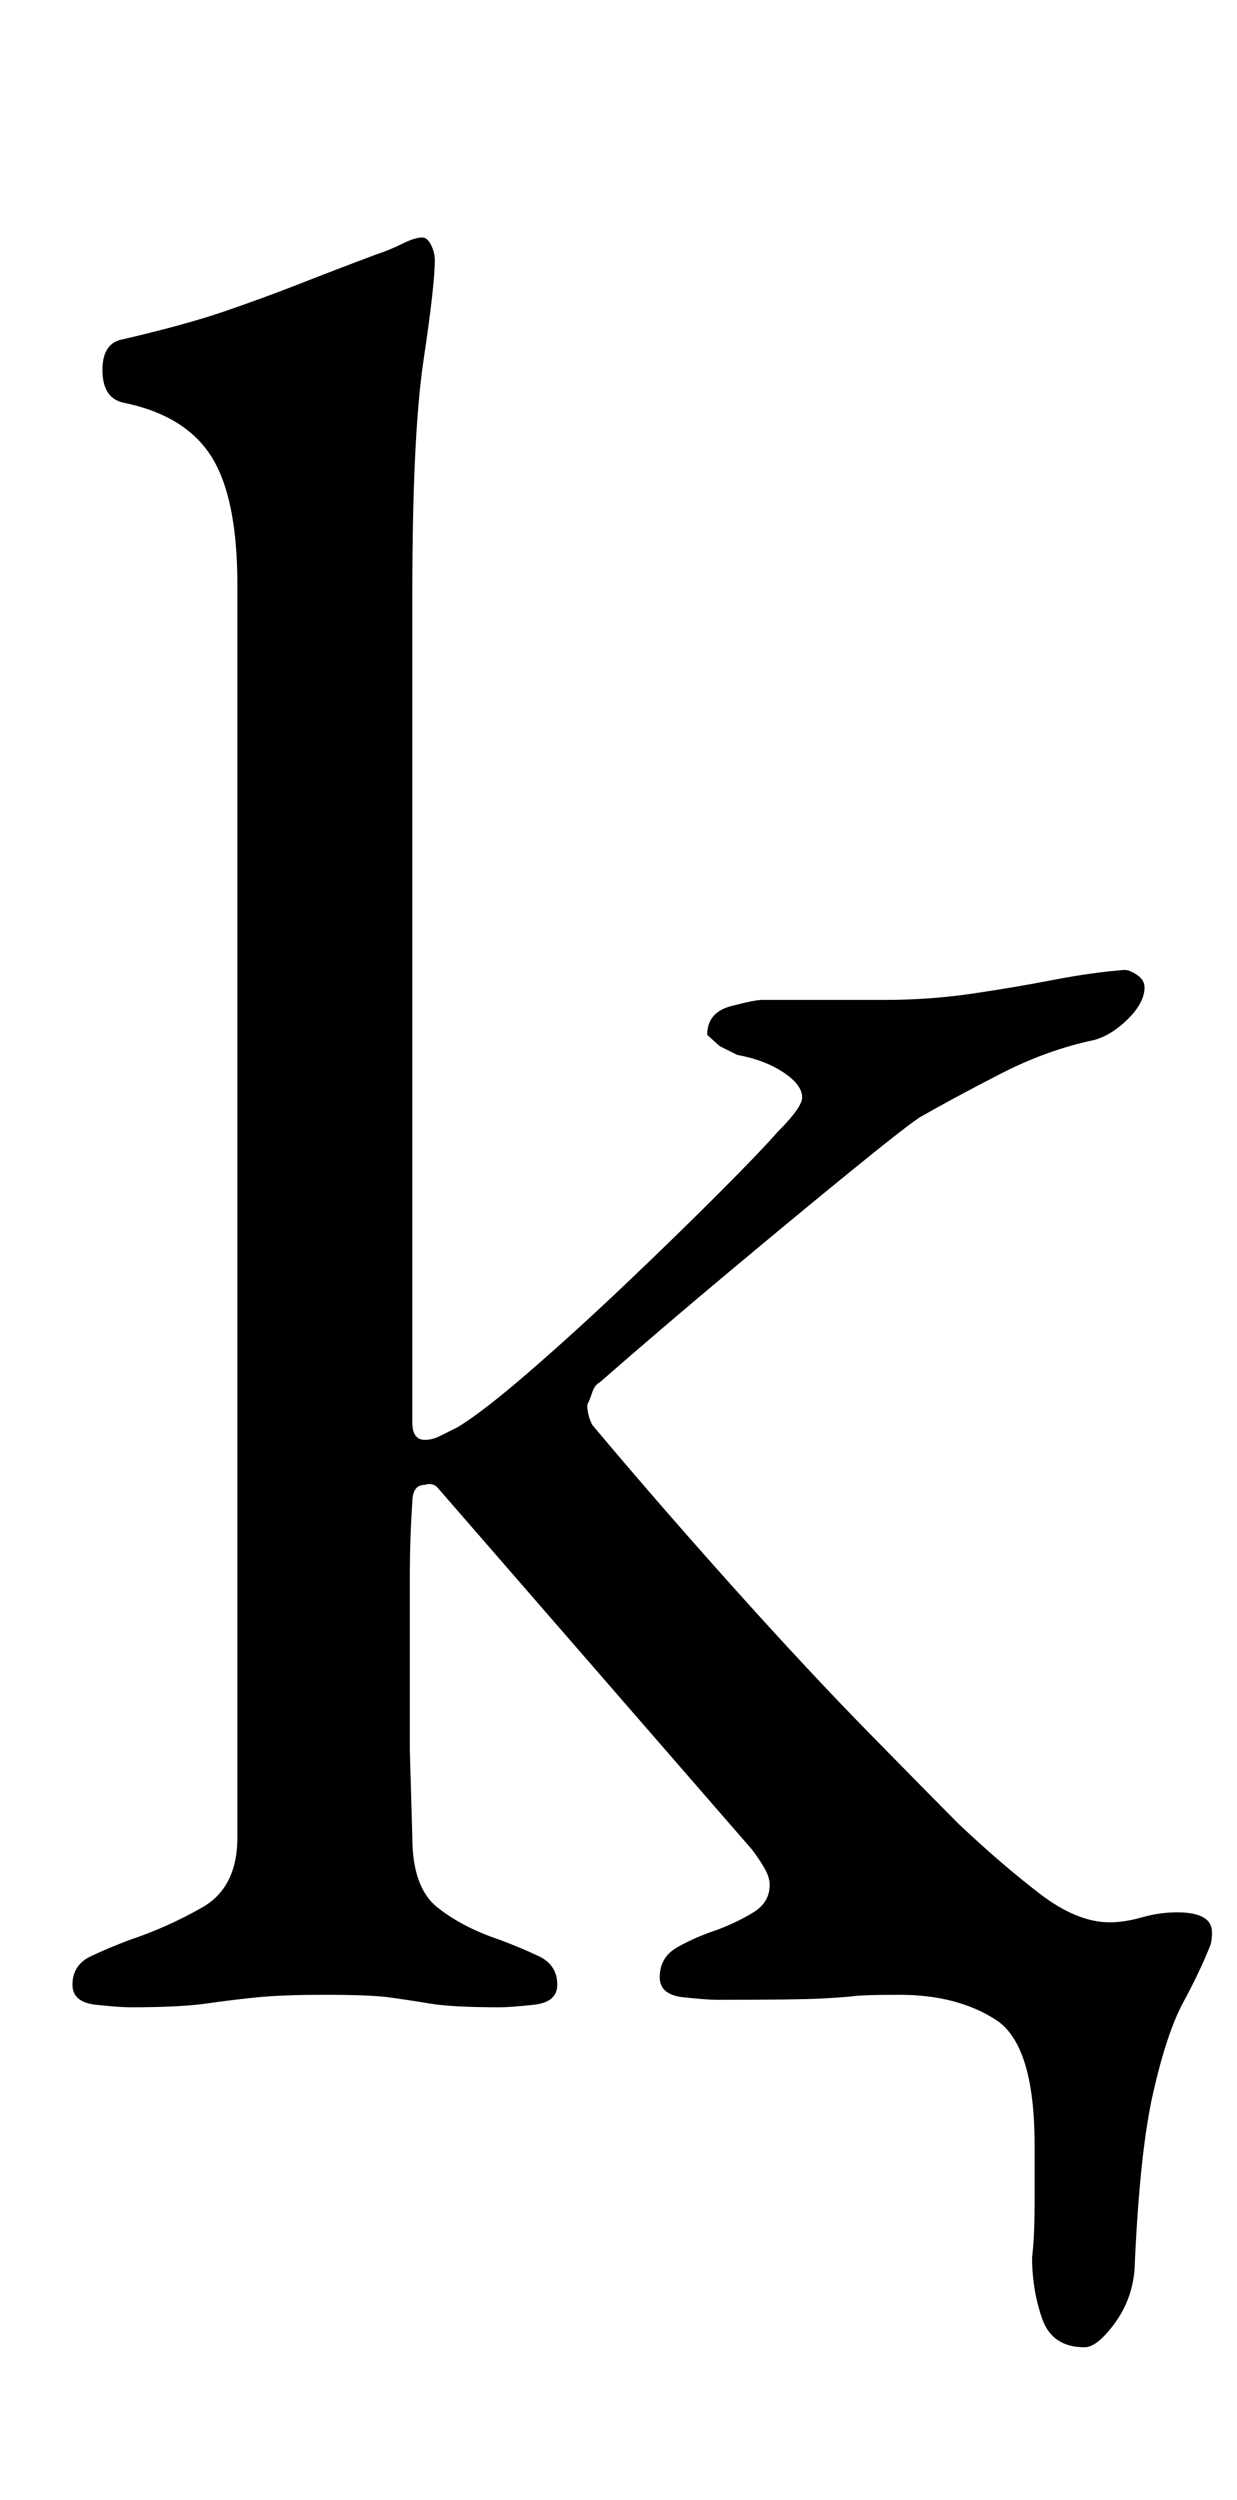 <?xml version="1.0" standalone="no"?>
<!DOCTYPE svg PUBLIC "-//W3C//DTD SVG 1.1//EN" "http://www.w3.org/Graphics/SVG/1.1/DTD/svg11.dtd" >
<svg xmlns="http://www.w3.org/2000/svg" xmlns:xlink="http://www.w3.org/1999/xlink" version="1.1" viewBox="-10 0 495 1000">
  <g transform="matrix(1 0 0 -1 0 800)">
   <path fill="currentColor"
d="M424 -139q-13 0 -17 11.5t-4 24.5q1 8 1 21.5v23.5q0 40 -15.5 50t-38.5 10q-14 0 -18 -0.5t-13.5 -1t-41.5 -0.5q-4 0 -13.5 1t-9.5 8q0 8 7 12t16 7q8 3 14.5 7t6.5 11q0 3 -2 6.5t-5 7.5l-126 145q-2 2 -5 1q-5 0 -5 -7q-1 -14 -1 -30.5v-33.5v-35t1 -35q0 -20 10 -28
t25 -13q8 -3 15.5 -6.5t7.5 -11.5q0 -7 -9.5 -8t-13.5 -1q-19 0 -28 1.5t-16.5 2.5t-25.5 1q-17 0 -27 -1t-20.5 -2.5t-30.5 -1.5q-4 0 -13.5 1t-9.5 8q0 8 7.5 11.5t15.5 6.5q15 5 29 13t14 28v501q0 35 -10.5 51.5t-35.5 21.5q-8 2 -8 13q0 10 7 12q26 6 42 11.5t30 11
t30 11.5q6 2 11 4.5t8 2.5q2 0 3.5 -3t1.5 -6q0 -10 -4.5 -40t-4.5 -94v-331q0 -7 5 -7q3 0 6 1.5l7 3.5q10 6 28.5 22t38.5 35t37 36t24 25q5 5 7.5 8.5t2.5 5.5q0 5 -7.5 10t-18.5 7l-7 3.5t-5 4.5q0 9 9.5 11.5t12.5 2.5h49q18 0 35 2.5t32.5 5.5t28.5 4q2 0 5 -2t3 -5
q0 -6 -6.5 -12.5t-13.5 -8.5q-19 -4 -37.5 -13.5t-32.5 -17.5q-6 -4 -27.5 -21.5t-49 -40.5t-51.5 -44q-2 -1 -3 -4t-2 -5q0 -2 0.5 -4t1.5 -4q26 -31 56 -64.5t55.5 -59.5t35.5 -36q17 -16 32 -27.5t28 -11.5q6 0 13 2t14 2q14 0 14 -8q0 -4 -1 -6q-4 -10 -10.5 -22
t-12 -36t-7.5 -71q-1 -12 -8 -21.5t-12 -9.5z" />
  </g>

</svg>
